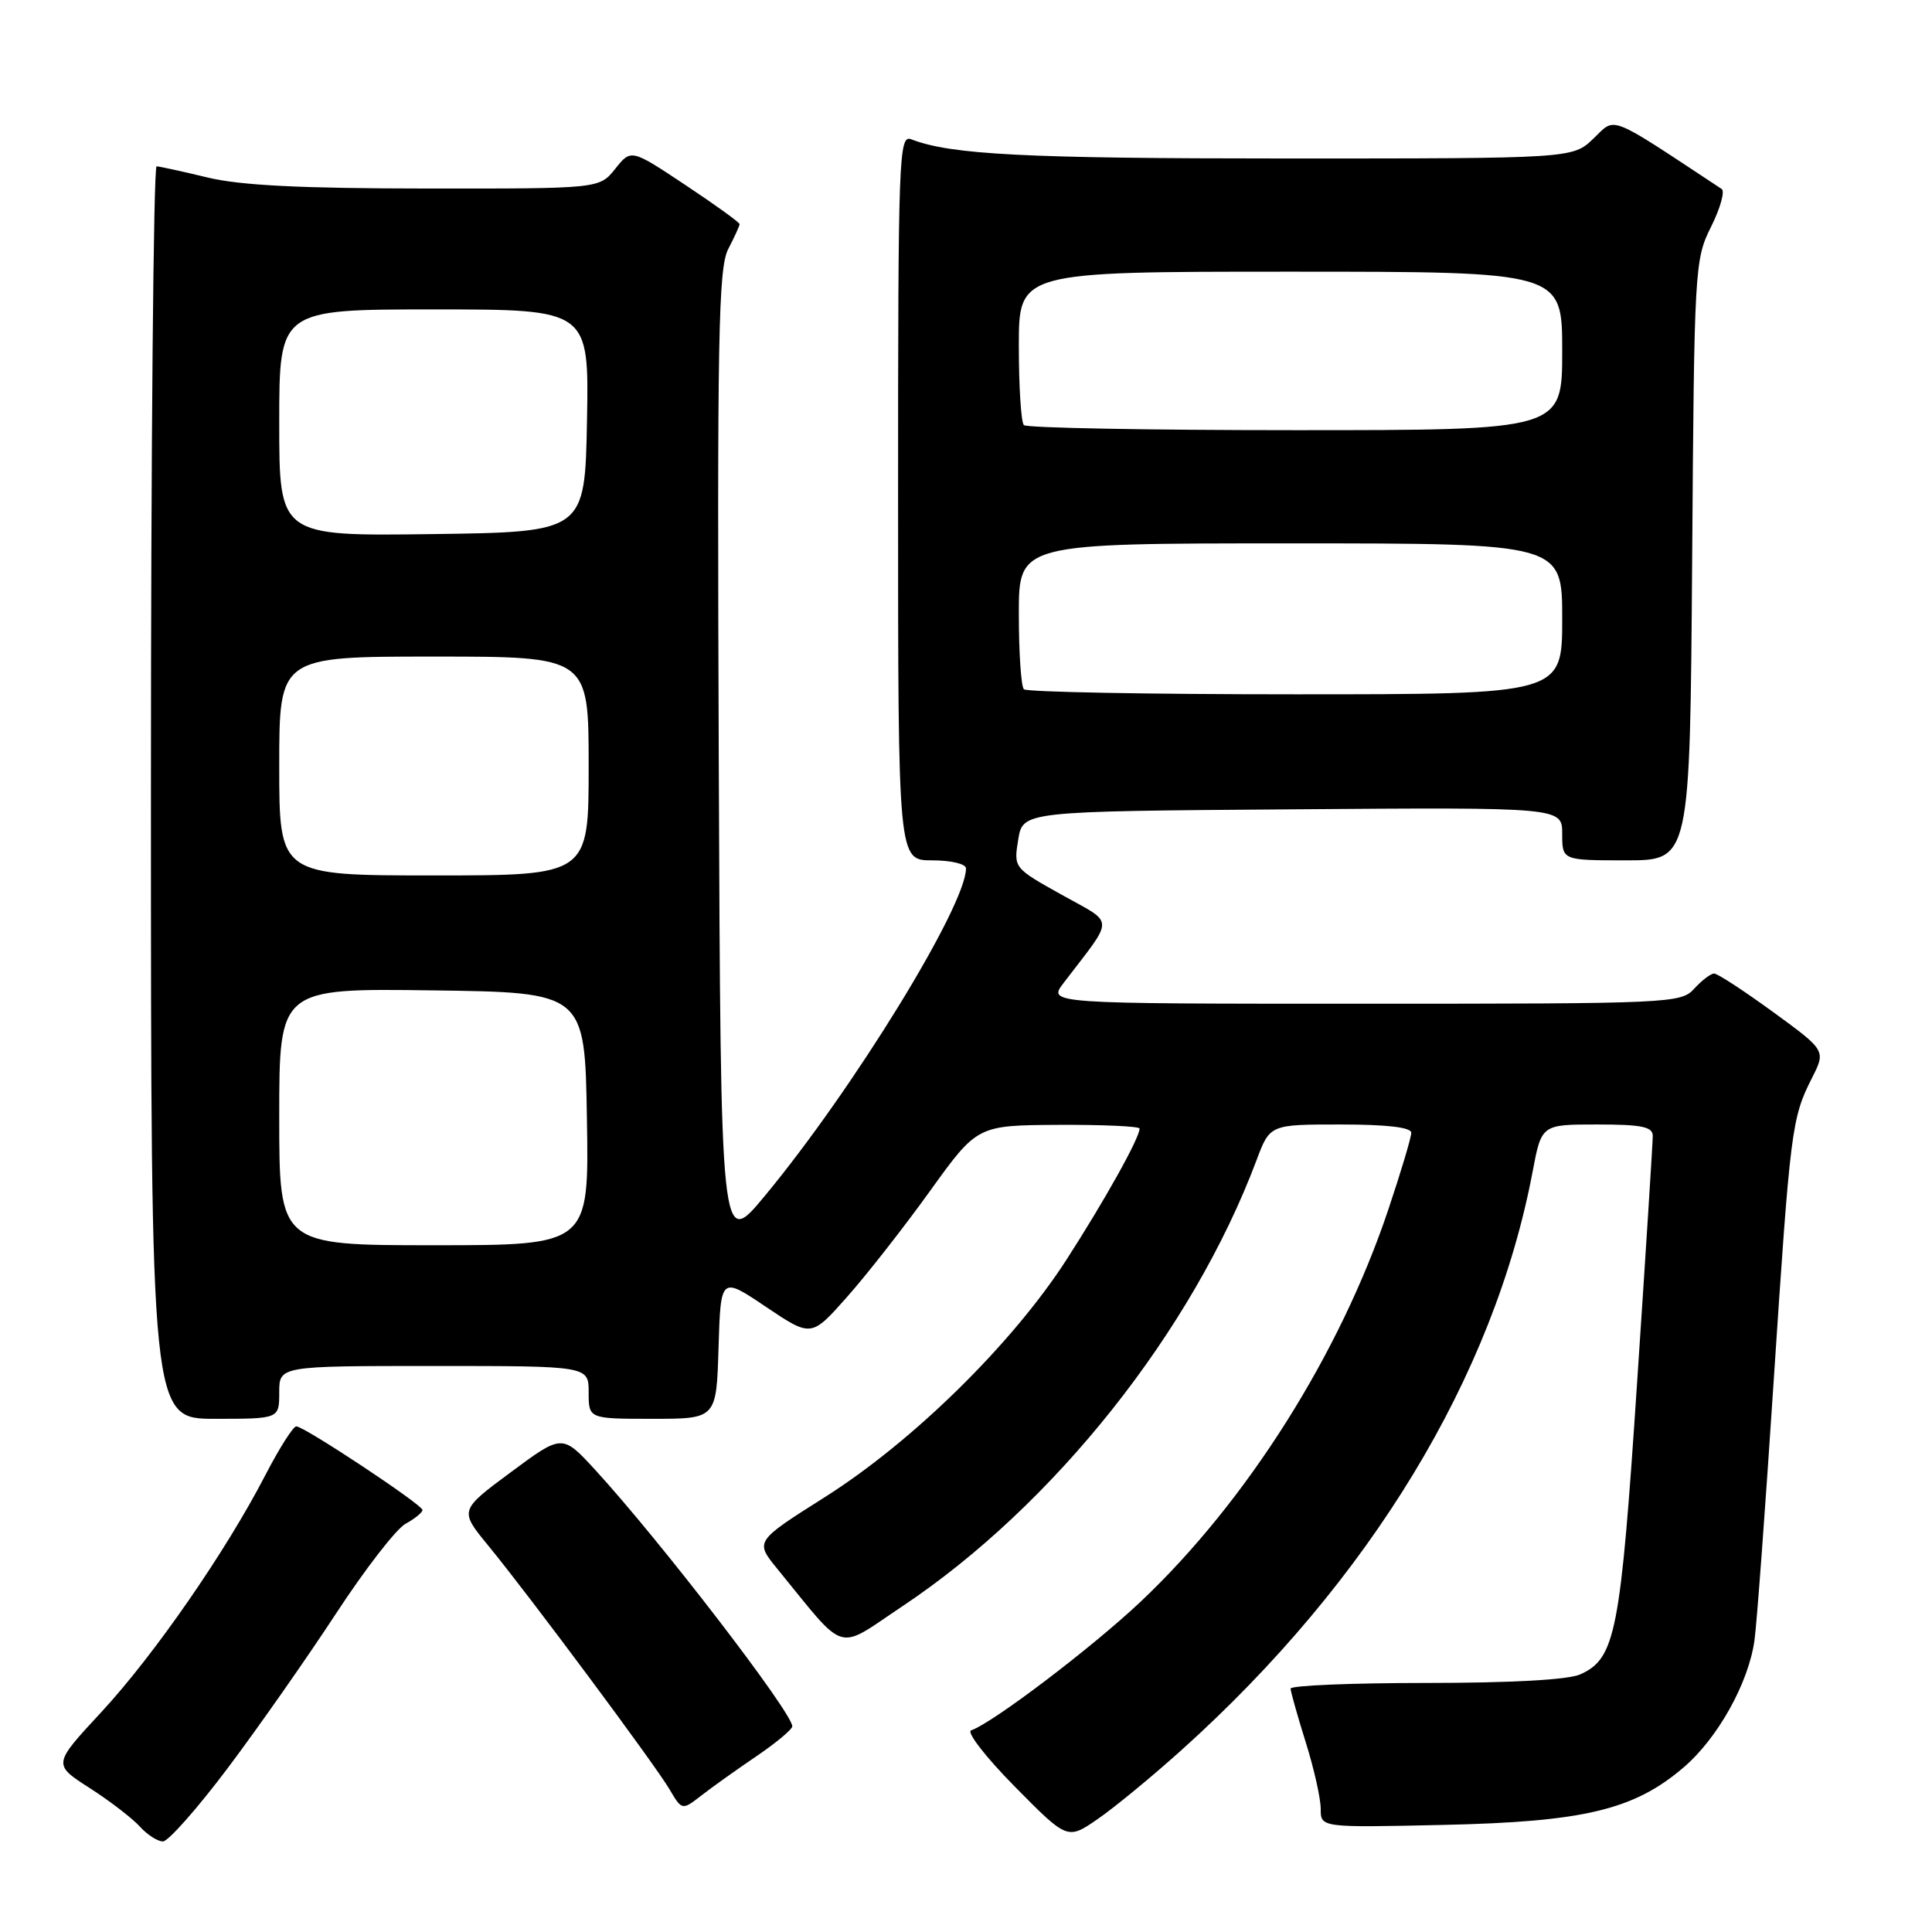 <?xml version="1.0" encoding="UTF-8" standalone="no"?>
<!DOCTYPE svg PUBLIC "-//W3C//DTD SVG 1.1//EN" "http://www.w3.org/Graphics/SVG/1.1/DTD/svg11.dtd" >
<svg xmlns="http://www.w3.org/2000/svg" xmlns:xlink="http://www.w3.org/1999/xlink" version="1.1" viewBox="0 0 256 256">
 <g >
 <path fill="currentColor"
d=" M 30.20 234.25 C 34.23 228.89 40.67 219.69 44.52 213.81 C 48.36 207.94 52.51 202.57 53.75 201.90 C 54.99 201.22 55.99 200.40 55.98 200.08 C 55.95 199.36 40.31 189.00 39.26 189.00 C 38.84 189.01 36.99 191.92 35.15 195.48 C 29.92 205.59 20.46 219.26 13.43 226.86 C 7.00 233.79 7.00 233.79 11.86 236.91 C 14.53 238.62 17.52 240.92 18.51 242.01 C 19.50 243.11 20.89 244.00 21.59 244.00 C 22.29 244.00 26.17 239.61 30.20 234.25 Z  M 156.58 231.87 C 181.53 209.44 197.95 182.38 203.08 155.25 C 204.26 149.00 204.26 149.00 211.63 149.00 C 217.53 149.00 219.00 149.30 219.00 150.51 C 219.00 151.34 218.07 166.07 216.92 183.26 C 214.72 216.40 214.07 219.74 209.40 221.86 C 207.83 222.58 200.25 223.00 188.95 223.00 C 179.08 223.00 171.01 223.34 171.01 223.75 C 171.02 224.16 171.92 227.35 173.01 230.84 C 174.11 234.33 175.00 238.30 175.00 239.68 C 175.00 242.17 175.00 242.17 191.25 241.81 C 209.91 241.40 216.52 239.81 223.09 234.19 C 227.62 230.31 231.70 223.00 232.48 217.33 C 232.78 215.22 233.92 199.78 235.02 183.00 C 237.23 149.57 237.40 148.16 240.09 142.85 C 241.94 139.20 241.94 139.20 234.95 134.10 C 231.10 131.30 227.59 129.00 227.13 129.00 C 226.68 129.00 225.50 129.90 224.50 131.00 C 222.74 132.94 221.42 133.00 180.76 133.00 C 138.83 133.00 138.83 133.00 140.93 130.25 C 147.76 121.30 147.79 122.54 140.68 118.56 C 134.32 115.01 134.31 115.00 134.92 111.25 C 135.53 107.50 135.53 107.50 171.27 107.24 C 207.00 106.97 207.00 106.97 207.00 110.49 C 207.00 114.00 207.00 114.00 215.47 114.00 C 223.93 114.00 223.93 114.00 224.22 74.25 C 224.49 35.44 224.55 34.39 226.73 30.04 C 227.95 27.59 228.58 25.34 228.13 25.04 C 212.87 14.97 214.15 15.48 211.15 18.35 C 208.39 21.00 208.39 21.00 170.33 21.00 C 135.86 21.00 126.01 20.50 120.75 18.46 C 119.10 17.82 119.00 20.49 119.00 65.89 C 119.00 114.00 119.00 114.00 123.50 114.00 C 126.02 114.00 128.00 114.47 128.00 115.07 C 128.00 120.02 113.03 144.38 101.31 158.50 C 95.50 165.50 95.50 165.50 95.24 100.71 C 95.02 44.60 95.19 35.54 96.49 33.01 C 97.32 31.41 98.00 29.92 98.00 29.70 C 98.00 29.47 94.77 27.14 90.81 24.51 C 83.62 19.73 83.62 19.73 81.52 22.37 C 79.42 25.00 79.42 25.00 56.46 24.98 C 39.89 24.97 31.83 24.57 27.50 23.52 C 24.20 22.72 21.16 22.06 20.75 22.04 C 20.34 22.02 20.00 59.35 20.00 105.00 C 20.00 188.00 20.00 188.00 28.50 188.00 C 37.00 188.00 37.00 188.00 37.00 184.50 C 37.00 181.00 37.00 181.00 57.50 181.00 C 78.00 181.00 78.00 181.00 78.00 184.50 C 78.00 188.00 78.00 188.00 86.46 188.00 C 94.93 188.00 94.93 188.00 95.21 178.56 C 95.50 169.13 95.50 169.13 101.50 173.17 C 107.50 177.20 107.50 177.20 112.24 171.85 C 114.85 168.91 119.80 162.59 123.24 157.80 C 129.50 149.11 129.50 149.11 140.25 149.05 C 146.16 149.02 151.00 149.24 151.00 149.54 C 151.00 150.79 146.37 159.08 141.26 167.00 C 134.06 178.13 120.91 191.04 109.26 198.40 C 100.03 204.24 100.03 204.24 102.99 207.87 C 112.32 219.29 110.65 218.79 119.54 212.86 C 139.66 199.45 158.00 176.35 166.49 153.75 C 168.27 149.00 168.27 149.00 177.64 149.00 C 183.79 149.00 187.00 149.38 187.00 150.10 C 187.00 150.71 185.64 155.27 183.97 160.24 C 177.56 179.40 165.18 198.98 151.12 212.25 C 144.66 218.34 131.51 228.32 128.68 229.28 C 128.03 229.50 130.64 232.86 134.47 236.74 C 141.44 243.80 141.44 243.80 145.47 241.02 C 147.69 239.49 152.69 235.37 156.58 231.87 Z  M 100.23 232.71 C 102.83 230.94 104.97 229.16 104.98 228.75 C 105.02 226.98 87.47 204.14 78.86 194.76 C 74.50 190.02 74.50 190.02 67.68 195.08 C 60.87 200.13 60.87 200.13 64.68 204.78 C 70.15 211.44 86.72 233.73 88.70 237.07 C 90.37 239.90 90.37 239.90 92.94 237.91 C 94.35 236.81 97.63 234.47 100.23 232.71 Z  M 37.00 147.98 C 37.00 130.96 37.00 130.96 57.25 131.23 C 77.50 131.50 77.50 131.50 77.77 148.25 C 78.05 165.00 78.05 165.00 57.52 165.00 C 37.00 165.00 37.00 165.00 37.00 147.98 Z  M 37.00 101.50 C 37.00 87.00 37.00 87.00 57.50 87.00 C 78.00 87.00 78.00 87.00 78.00 101.50 C 78.00 116.00 78.00 116.00 57.50 116.00 C 37.00 116.00 37.00 116.00 37.00 101.50 Z  M 135.67 91.33 C 135.30 90.97 135.00 86.47 135.00 81.33 C 135.00 72.00 135.00 72.00 171.00 72.00 C 207.00 72.00 207.00 72.00 207.00 82.00 C 207.00 92.00 207.00 92.00 171.67 92.00 C 152.23 92.00 136.03 91.70 135.67 91.33 Z  M 37.00 56.02 C 37.00 41.00 37.00 41.00 57.53 41.00 C 78.05 41.00 78.05 41.00 77.78 55.75 C 77.50 70.50 77.50 70.50 57.25 70.77 C 37.00 71.04 37.00 71.04 37.00 56.02 Z  M 135.67 56.33 C 135.30 55.97 135.00 51.24 135.00 45.83 C 135.00 36.00 135.00 36.00 171.00 36.00 C 207.00 36.00 207.00 36.00 207.00 46.50 C 207.00 57.00 207.00 57.00 171.67 57.00 C 152.23 57.00 136.03 56.70 135.67 56.33 Z "/>
</g>
</svg>